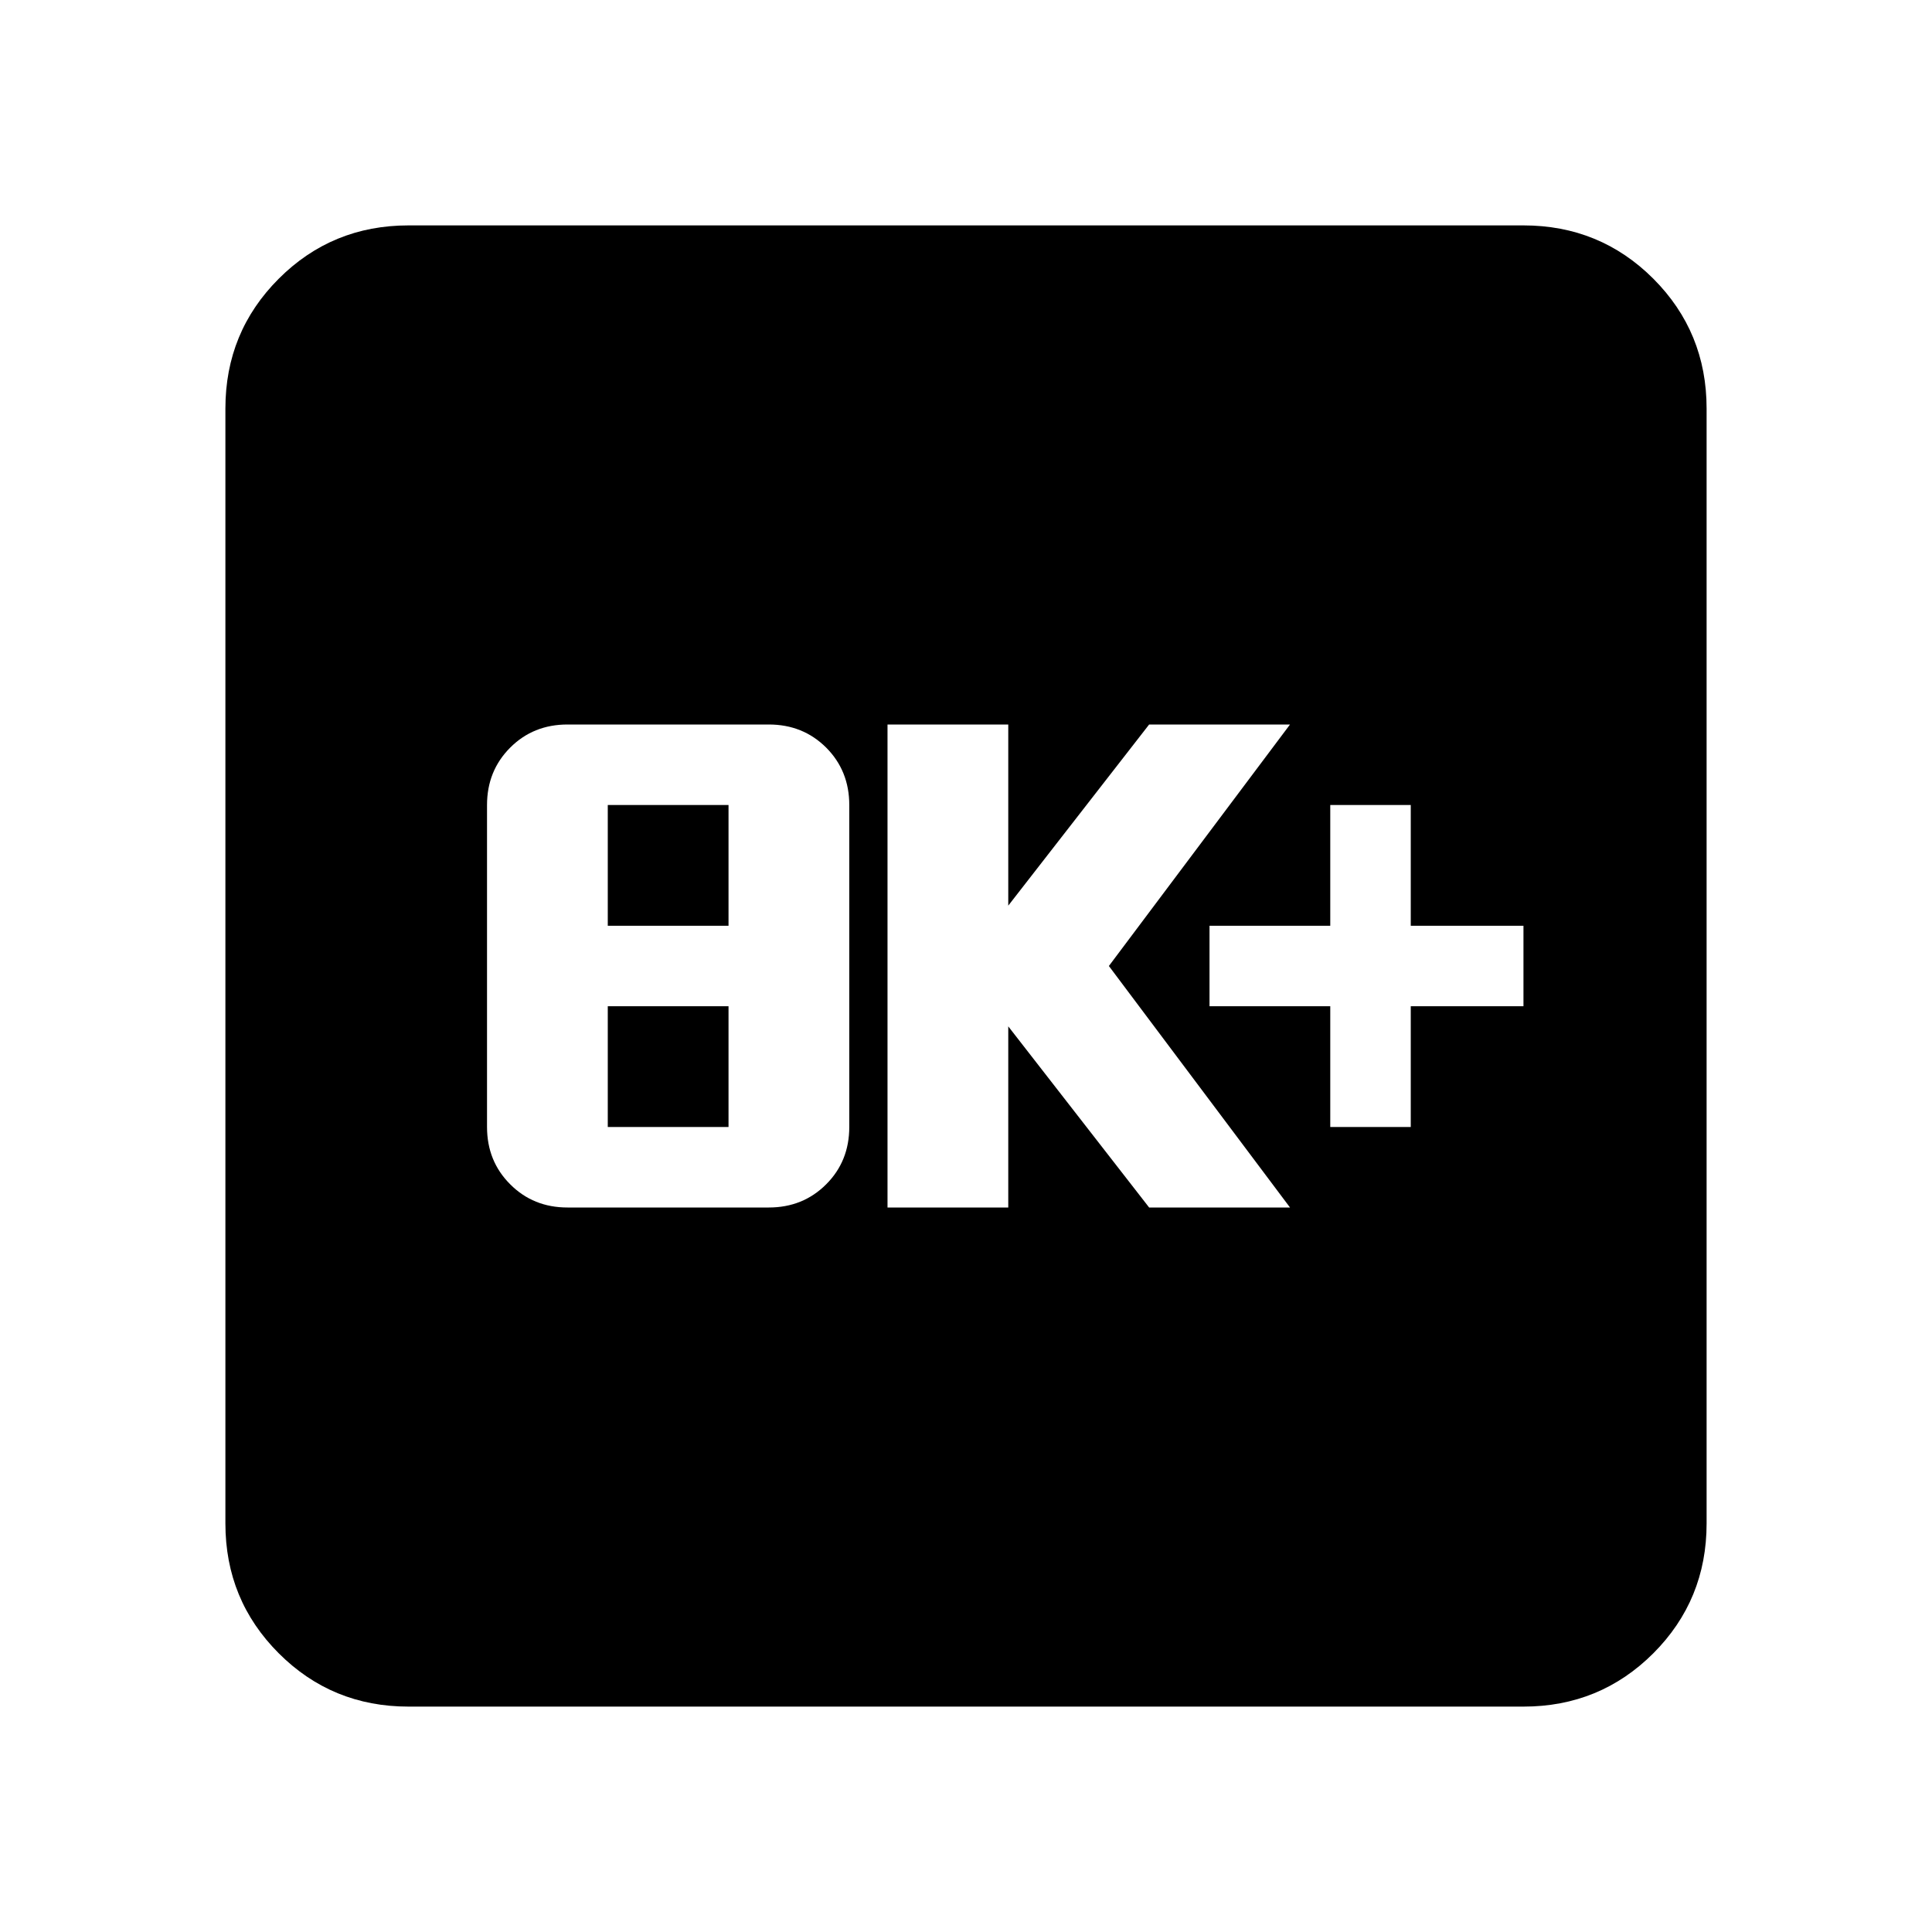<svg xmlns="http://www.w3.org/2000/svg" height="24" width="24"><path d="M16.525 14H17.525V12.5H18.925V11.5H17.525V10H16.525V11.5H15.025V12.5H16.525ZM11.025 15H12.525V12.75L14.275 15H16.025L13.775 12L16.025 9H14.275L12.525 11.25V9H11.025ZM7.05 15H9.55Q9.975 15 10.263 14.712Q10.55 14.425 10.55 14V10Q10.55 9.575 10.263 9.287Q9.975 9 9.55 9H7.05Q6.625 9 6.338 9.287Q6.05 9.575 6.05 10V14Q6.05 14.425 6.338 14.712Q6.625 15 7.05 15ZM7.55 11.5V10H9.05V11.5ZM7.55 14V12.5H9.05V14ZM5.075 21.2Q4.125 21.2 3.463 20.538Q2.8 19.875 2.8 18.925V5.075Q2.8 4.125 3.463 3.462Q4.125 2.8 5.075 2.8H18.925Q19.875 2.8 20.538 3.462Q21.2 4.125 21.2 5.075V18.925Q21.2 19.875 20.538 20.538Q19.875 21.2 18.925 21.2Z"/></svg>